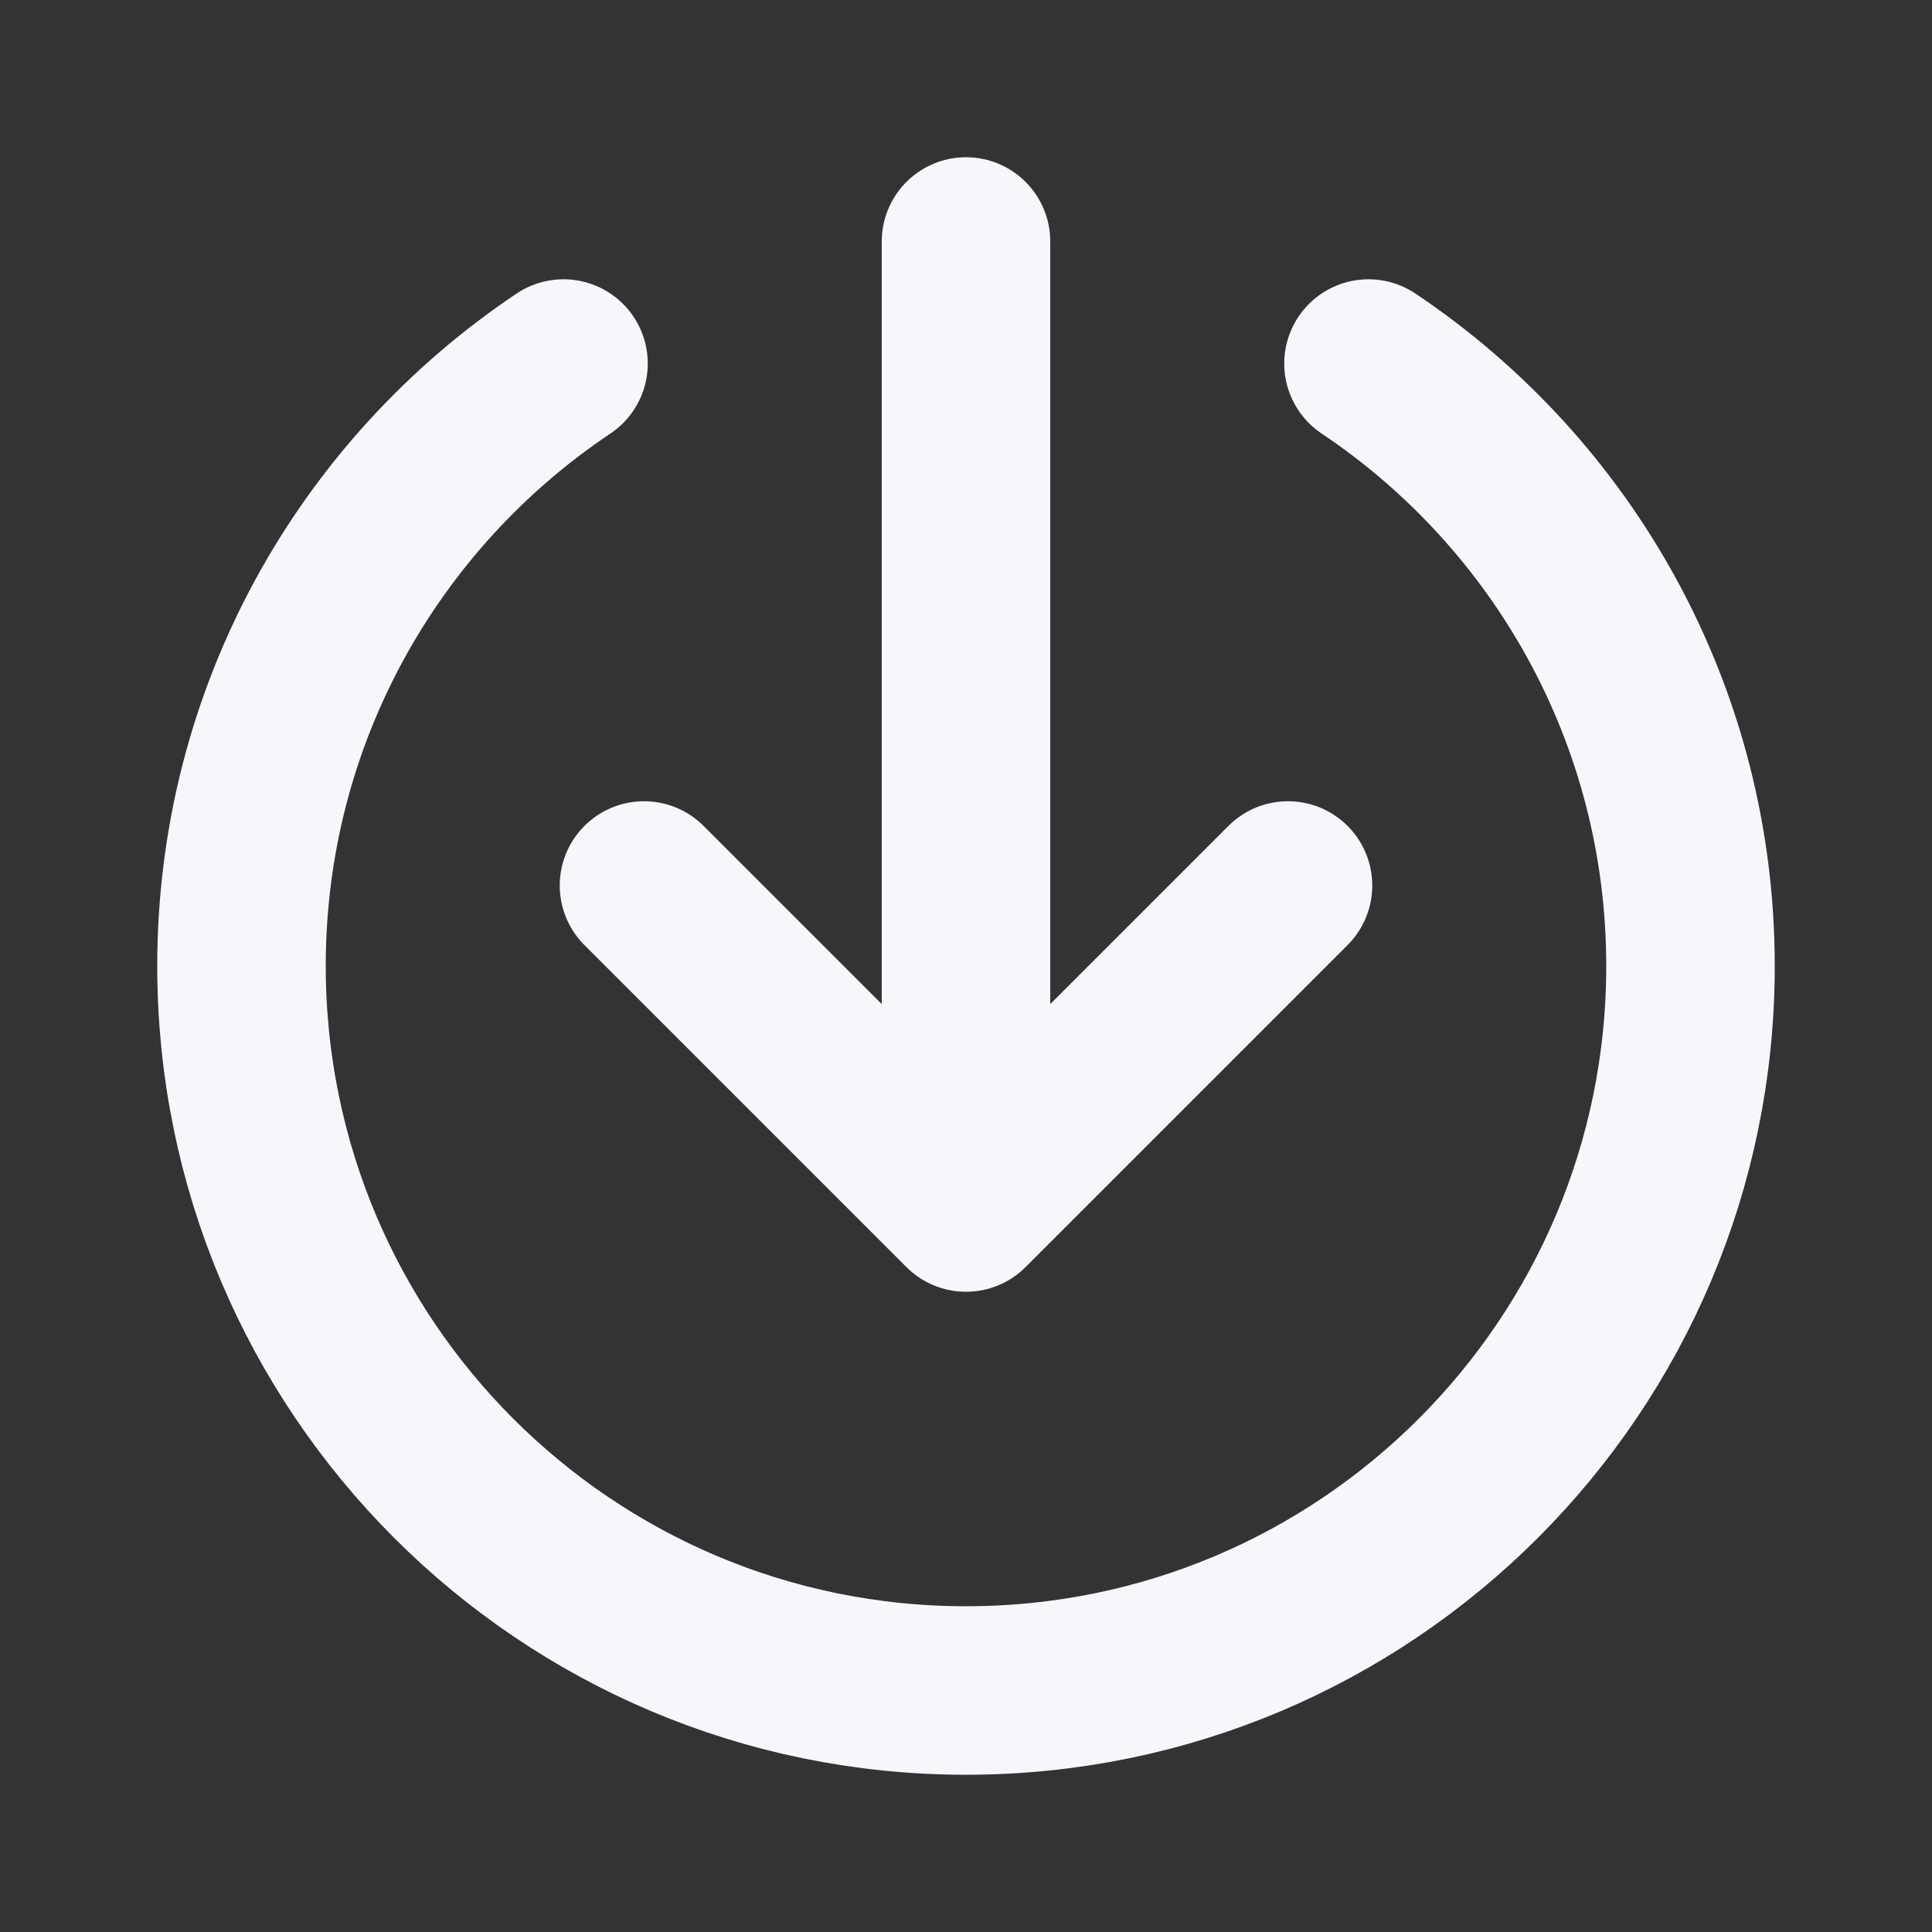 <svg width="18" height="18" viewBox="0 0 18 18" fill="none" xmlns="http://www.w3.org/2000/svg">
<rect x="0" y="0" width="18" height="18" fill="#333333" stroke="none"/>
<g id="Download">
<path id="Icon" d="M6 8.25L9 11.25M9 11.25L12 8.25M9 11.25V2.25M5.25 3.387C3.441 4.598 2.25 6.66 2.25 9C2.25 12.728 5.272 15.75 9 15.75C12.728 15.75 15.75 12.728 15.75 9C15.75 6.66 14.559 4.598 12.75 3.387" stroke="#F5F7FA" stroke-width="1.57" stroke-linecap="round" stroke-linejoin="round"/>
</g>
</svg>
